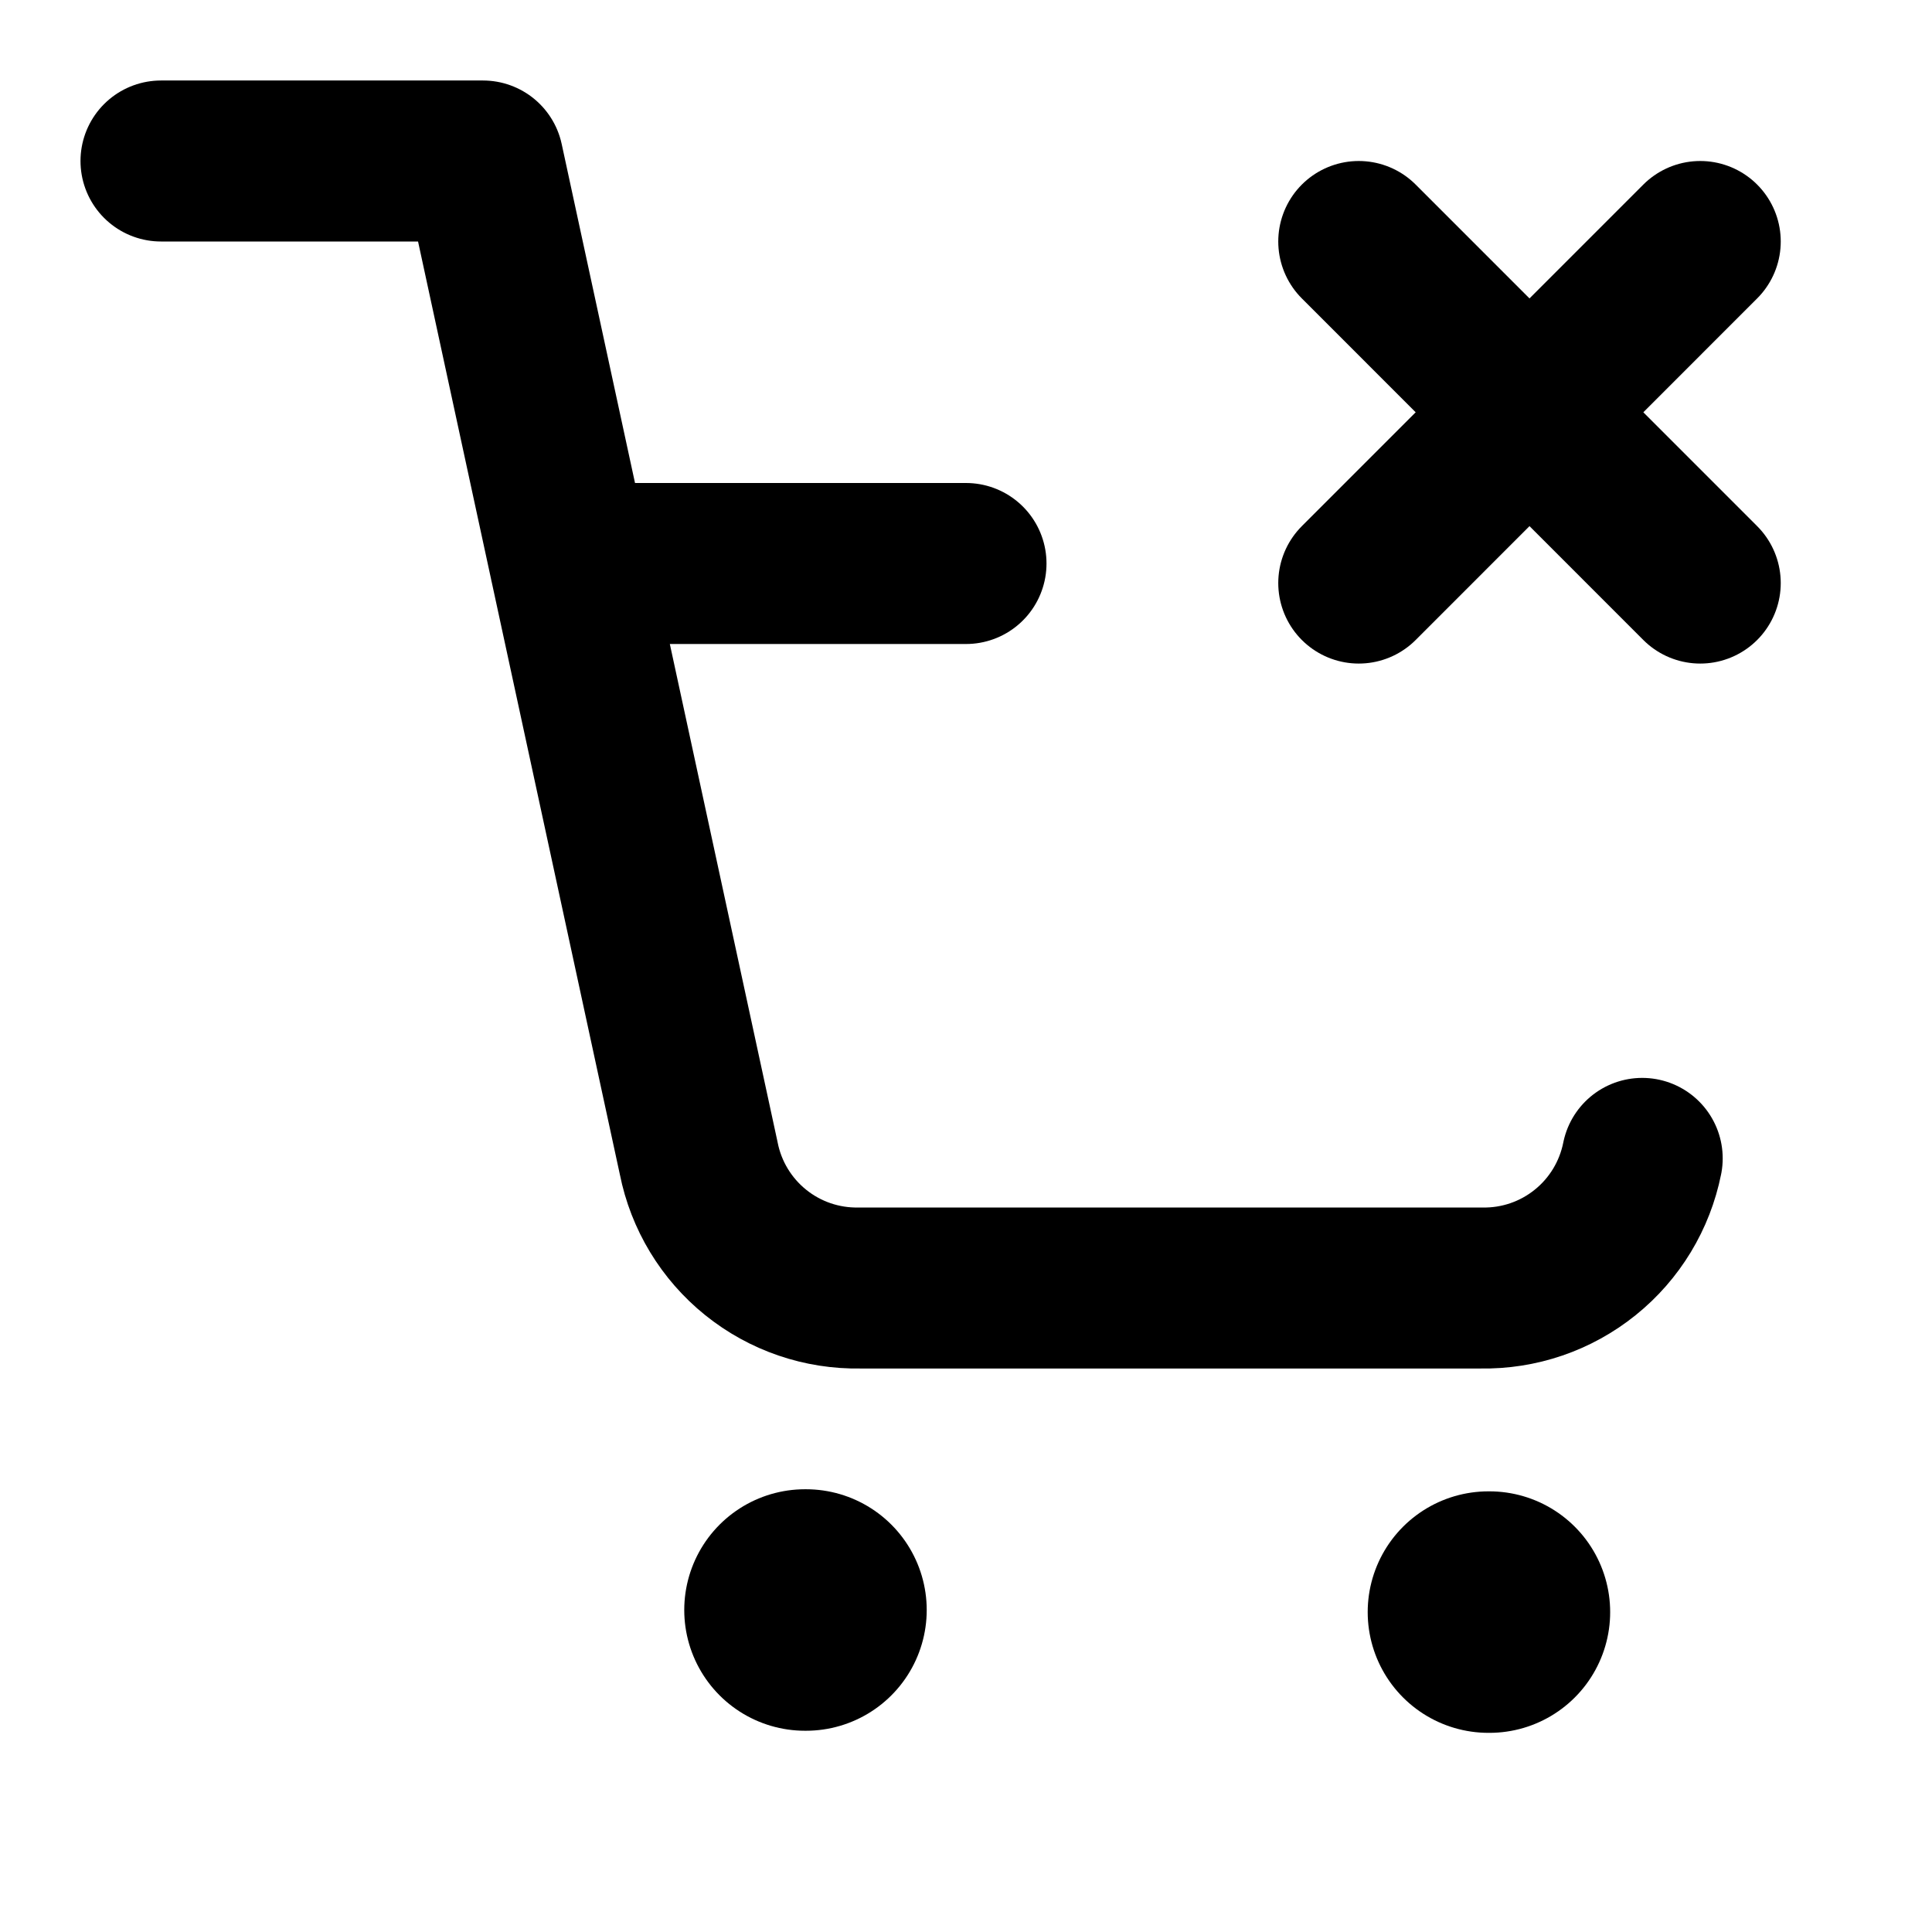 <svg
	width="24"
	height="24"
	viewBox="0 0 24 24"
	fill="none"
	xmlns="http://www.w3.org/2000/svg"
>
	<path
		d="M21.121 3L16.879 7.243"
		stroke="black"
		stroke-width="2"
		stroke-linecap="round"
		stroke-linejoin="round"
	/>
	<path
		d="M21.121 7.243L16.879 3"
		stroke="black"
		stroke-width="2"
		stroke-linecap="round"
		stroke-linejoin="round"
	/>
	<path
		d="M10 20H10.012"
		stroke="black"
		stroke-width="3"
		stroke-linecap="round"
	/>
	<path
		d="M2 2H6L8.68 14.39C8.771 14.85 9.022 15.264 9.387 15.558C9.753 15.853 10.21 16.009 10.68 16H18.4C18.869 16.009 19.326 15.853 19.692 15.558C20.058 15.264 20.308 14.85 20.4 14.39M7.081 7H12"
		stroke="black"
		stroke-width="2"
		stroke-linecap="round"
		stroke-linejoin="round"
	/>
	<path
		d="M18.49 20.026H18.502"
		stroke="black"
		stroke-width="3"
		stroke-linecap="round"
	/>
</svg>
